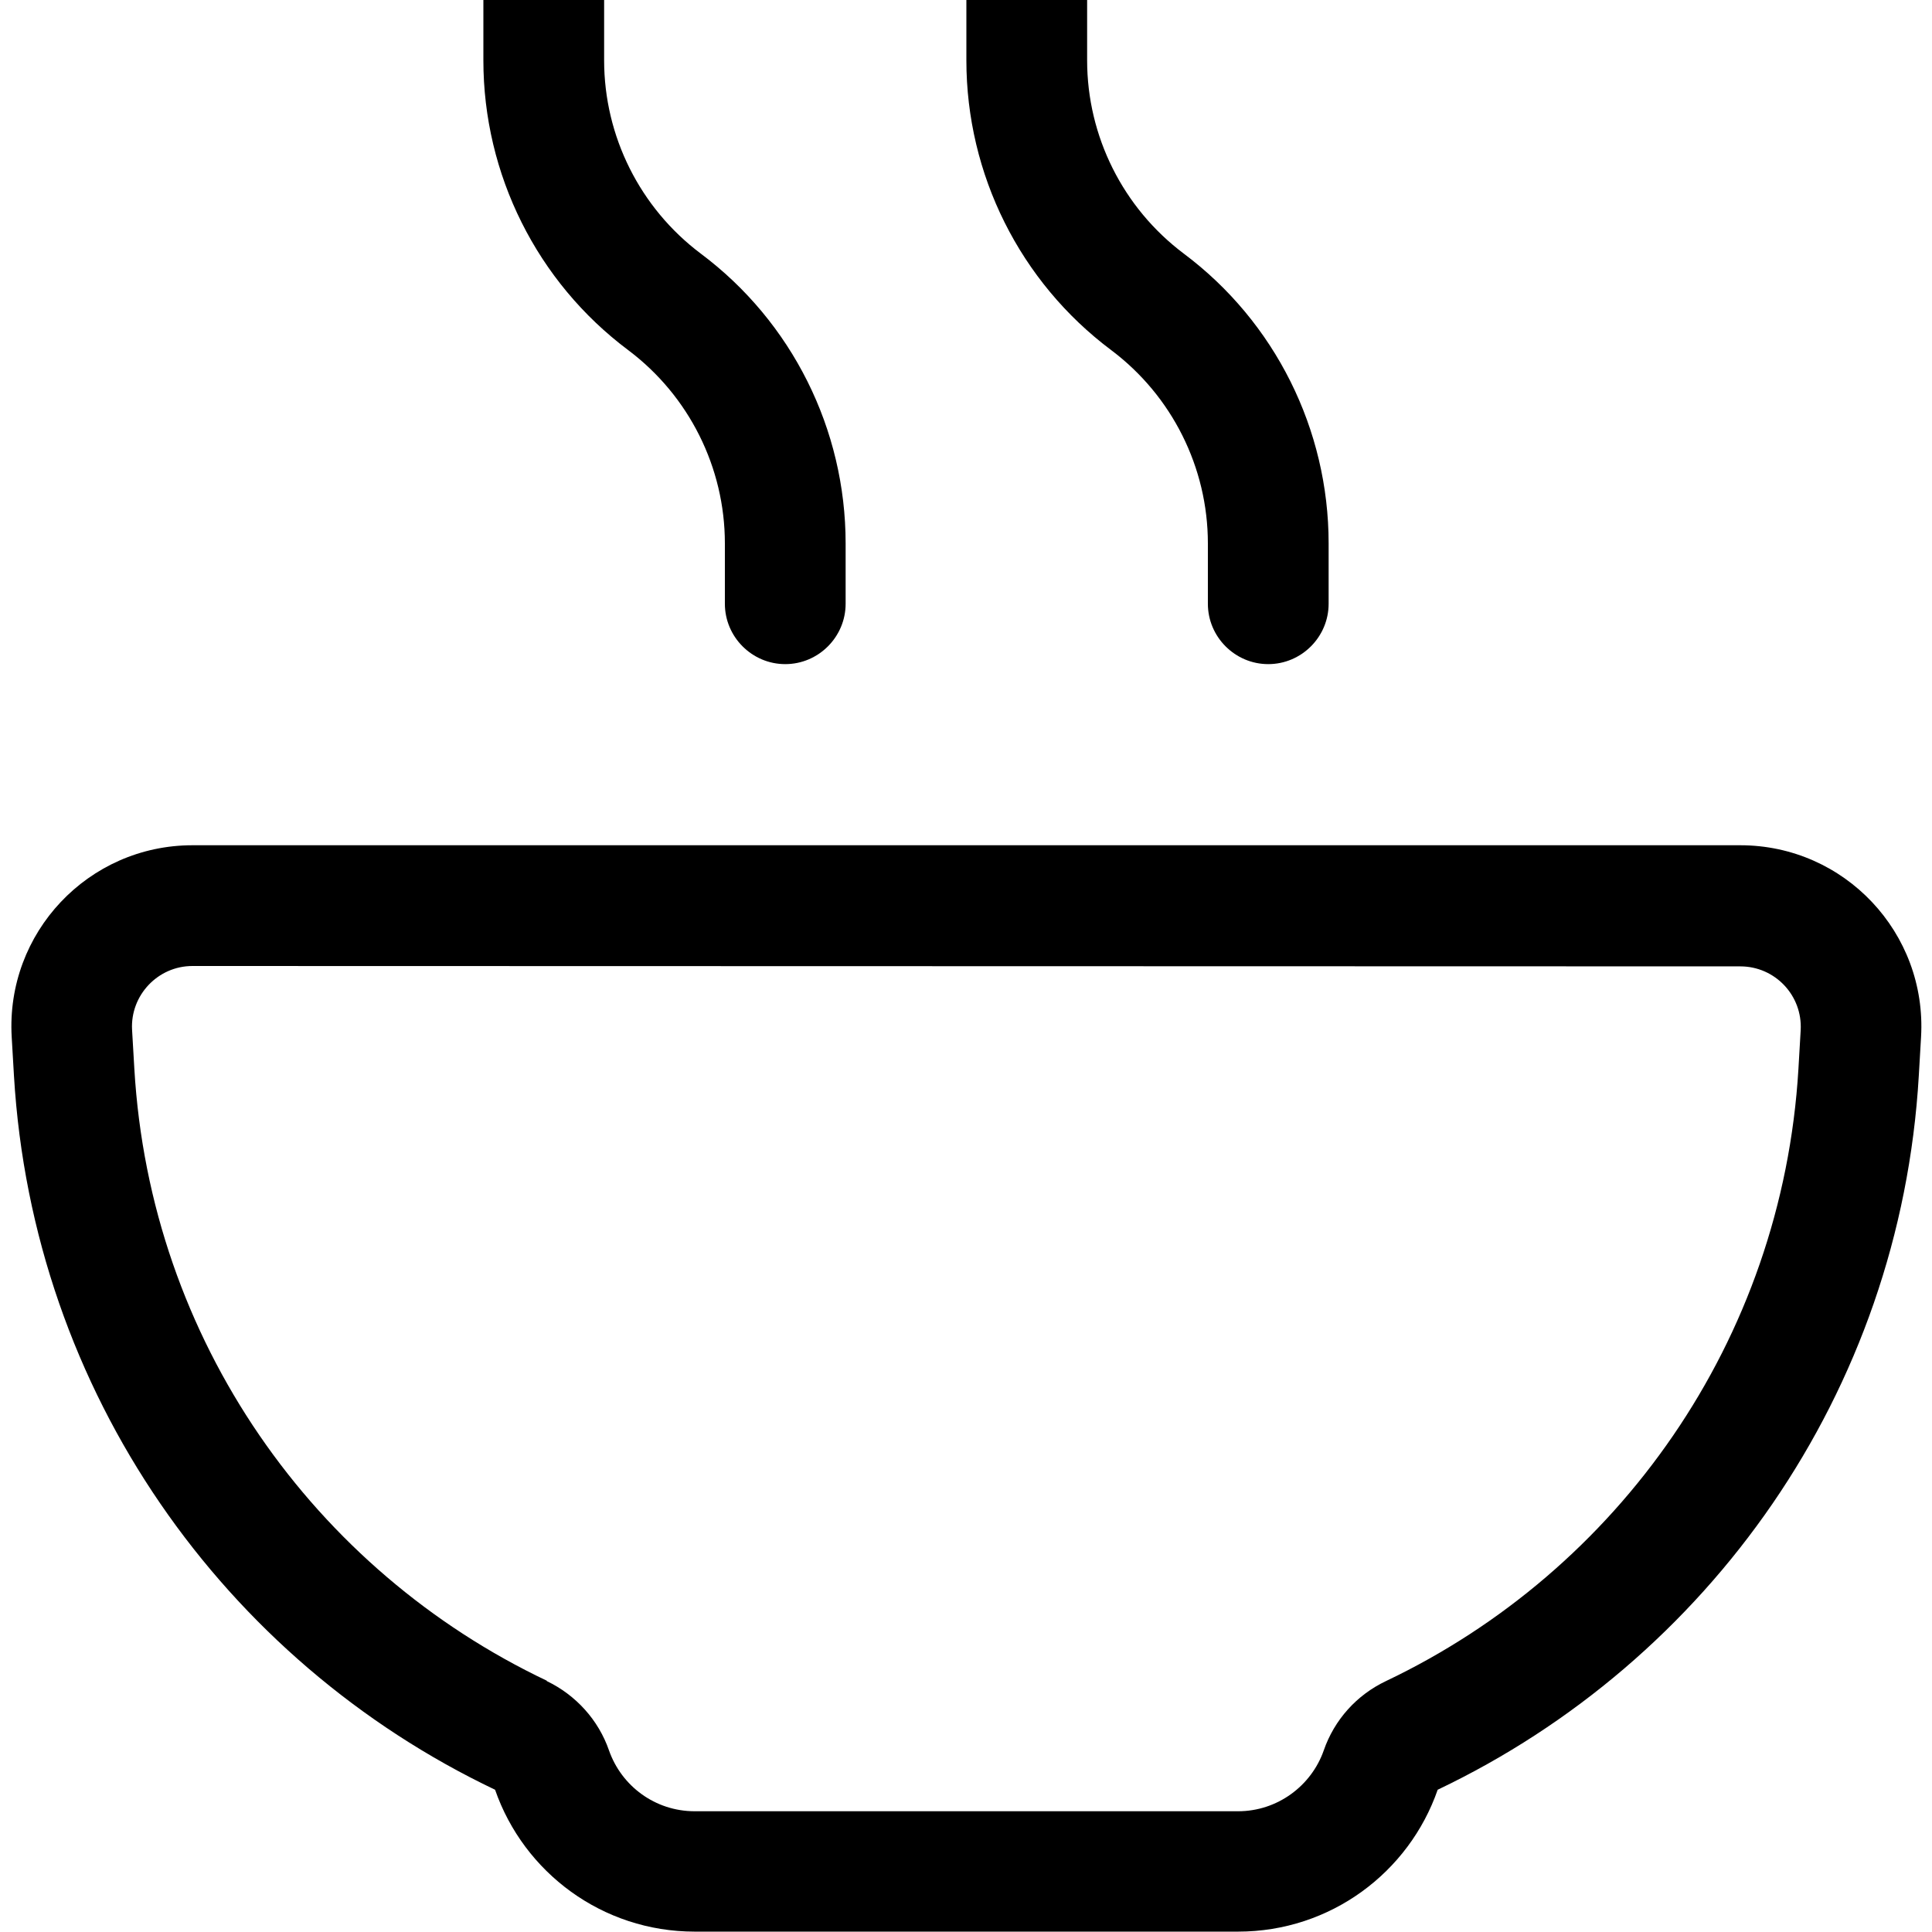 <svg fill="currentColor" xmlns="http://www.w3.org/2000/svg" viewBox="0 0 512 512"><!--! Font Awesome Pro 7.1.0 by @fontawesome - https://fontawesome.com License - https://fontawesome.com/license (Commercial License) Copyright 2025 Fonticons, Inc. --><path fill="currentColor" d="M144.1-16c8.8 0 16 7.2 16 16l0 16c0 20.1 9.5 39.1 25.6 51.2 24.2 18.1 38.4 46.6 38.4 76.8l0 16c0 8.8-7.2 16-16 16s-16-7.2-16-16l0-16c0-20.1-9.5-39.1-25.6-51.2-24.2-18.1-38.4-46.6-38.4-76.8l0-16c0-8.8 7.2-16 16-16zm.8 461.5c7.7 3.7 13.7 10.3 16.5 18.4 3.3 9.4 12.2 16.1 22.7 16.1l144 0c10.4 0 19.4-6.7 22.7-16.1 2.8-8.1 8.7-14.7 16.5-18.4 61.4-29.2 105-90.1 109.3-162.2l.6-10.3c.5-9.2-6.8-16.9-16-16.9L51 256c-9.2 0-16.5 7.8-16 16.9l.6 10.3c4.2 72.1 47.8 133 109.3 162.2zM3.1 274.8C1.5 247.2 23.4 224 51 224l410.2 0c27.6 0 49.5 23.2 47.9 50.8l-.6 10.3c-4.9 84.1-55.9 155.1-127.5 189.2-7.6 21.9-28.4 37.6-52.9 37.6l-144 0c-24.5 0-45.3-15.7-52.9-37.6-71.6-34.1-122.5-105.1-127.5-189.2l-.6-10.3zM288.1 0l0 16c0 20.1 9.5 39.1 25.6 51.2 24.2 18.1 38.4 46.6 38.4 76.8l0 16c0 8.8-7.2 16-16 16s-16-7.2-16-16l0-16c0-20.1-9.5-39.1-25.6-51.2-24.2-18.1-38.4-46.6-38.4-76.8l0-16c0-8.8 7.2-16 16-16s16 7.2 16 16z"/></svg>